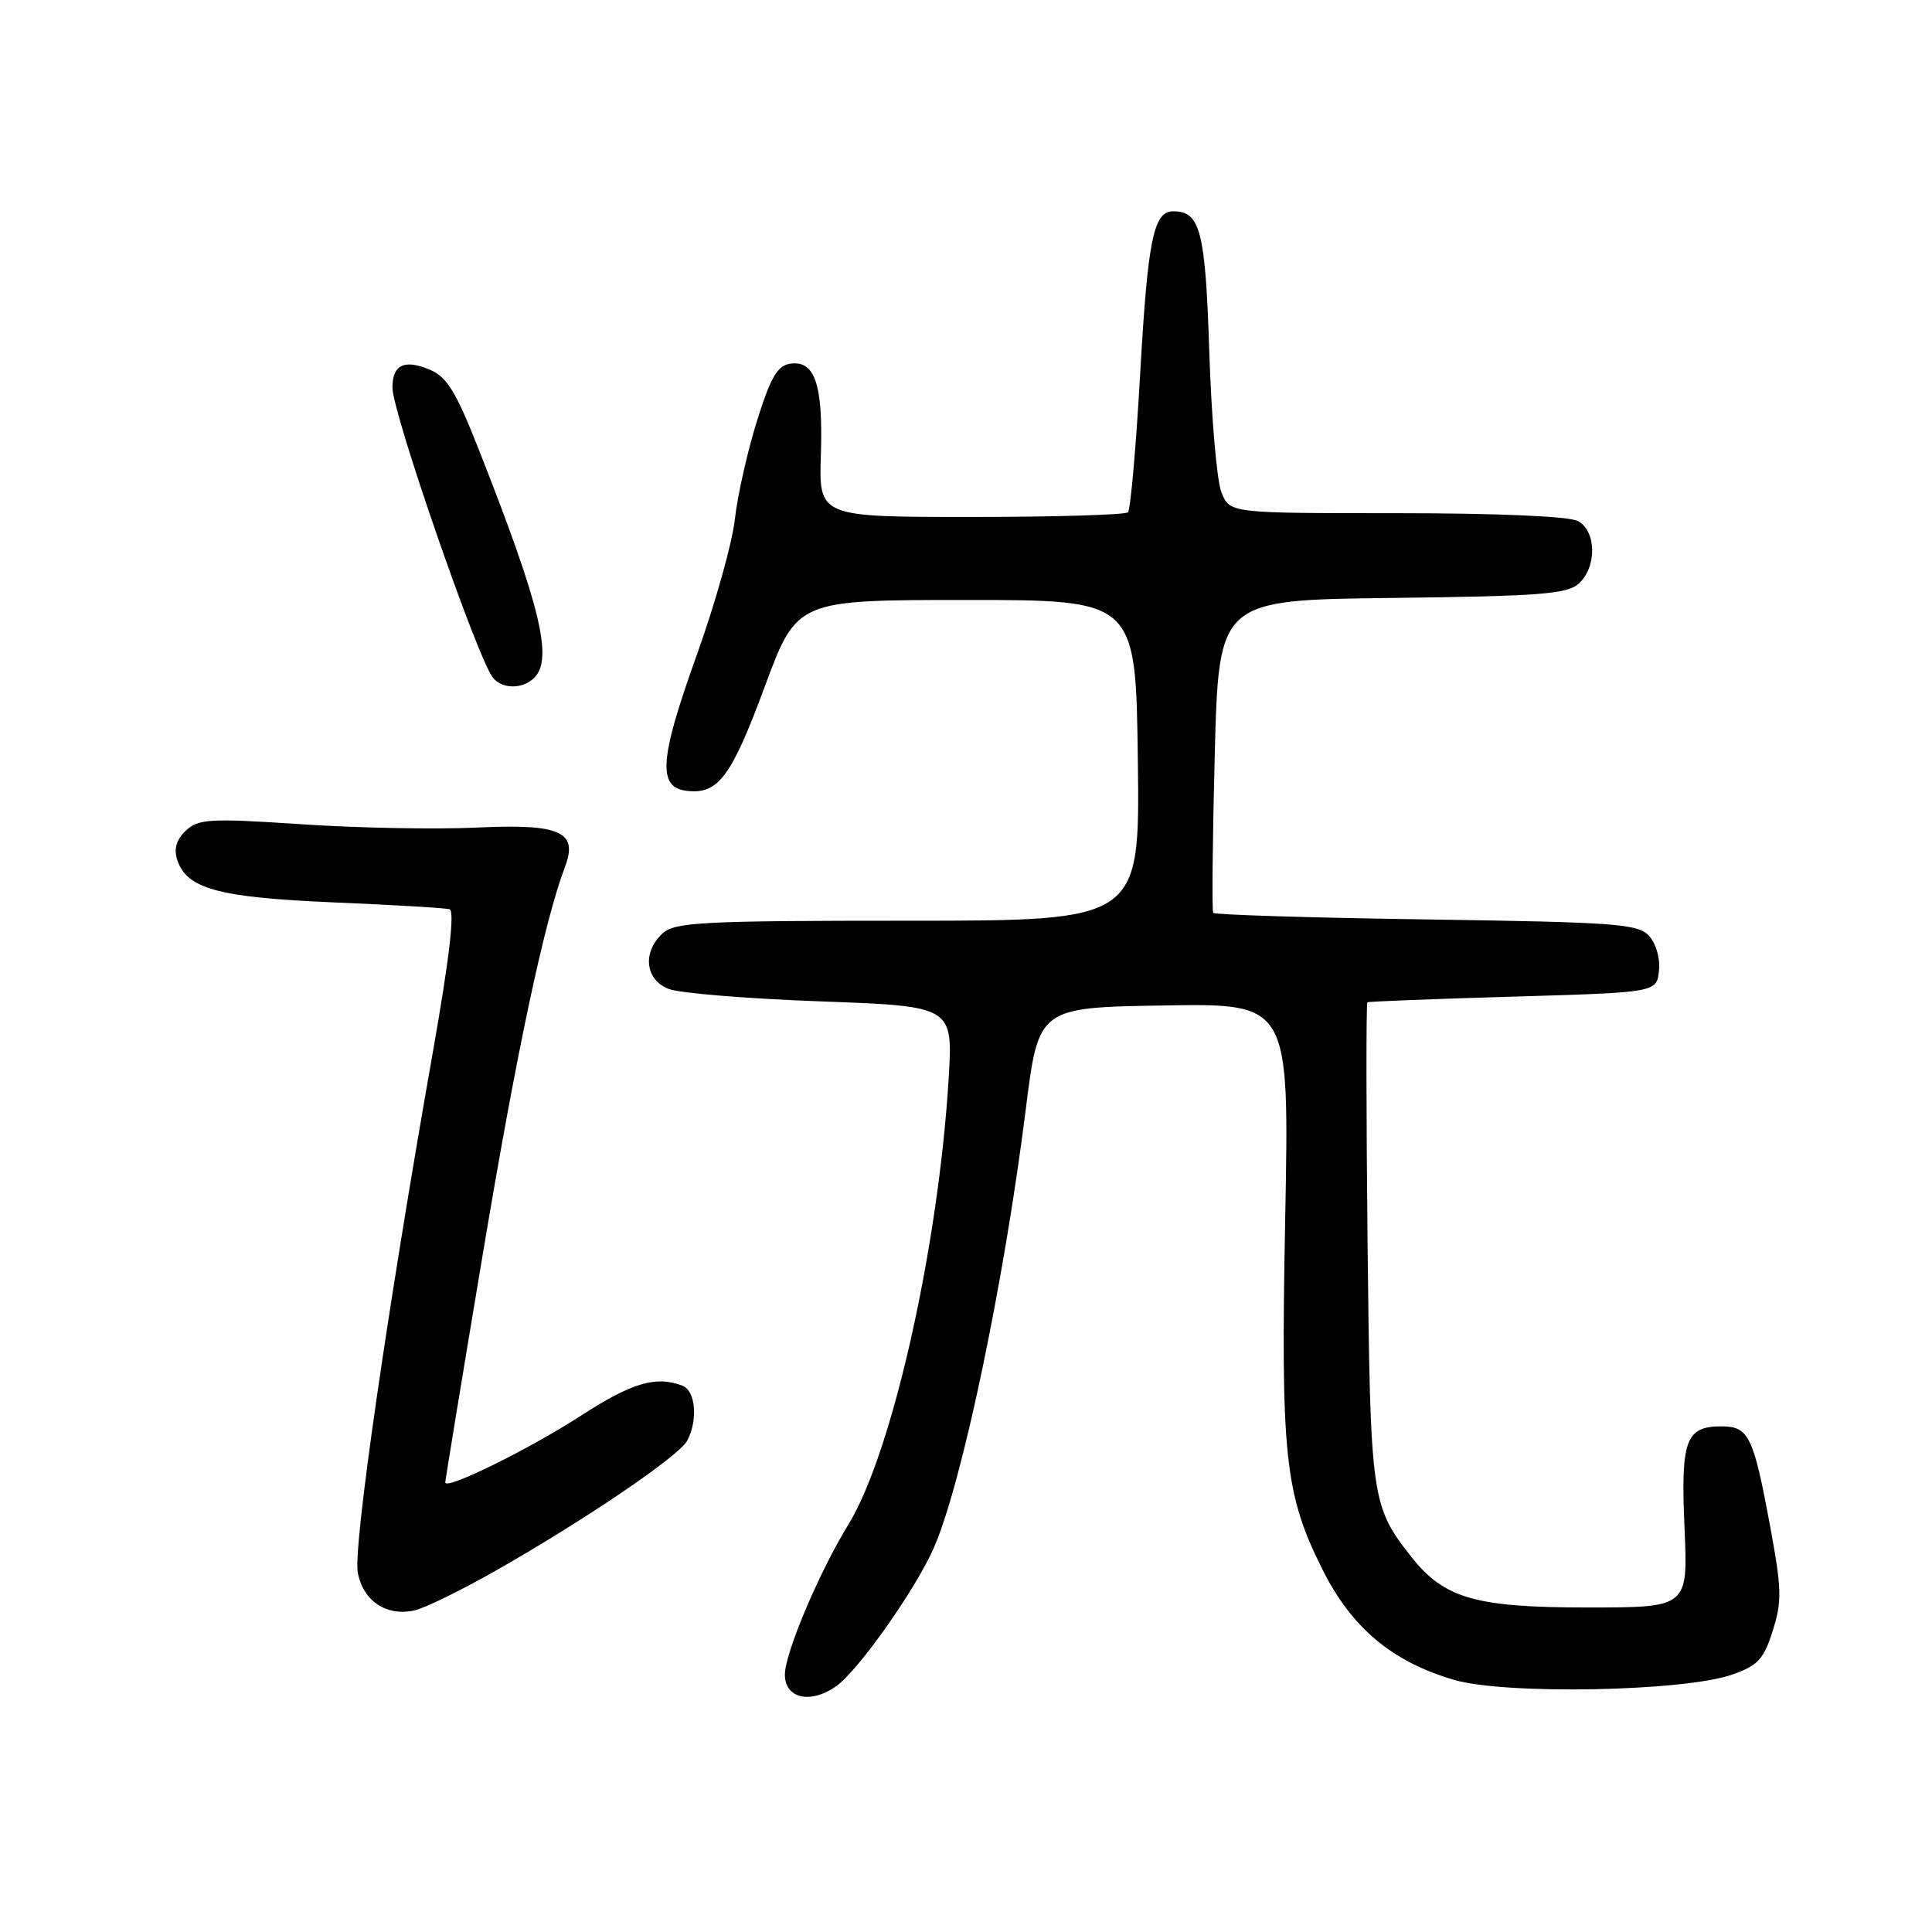 <?xml version="1.0" encoding="UTF-8" standalone="no"?>
<!DOCTYPE svg PUBLIC "-//W3C//DTD SVG 1.1//EN" "http://www.w3.org/Graphics/SVG/1.1/DTD/svg11.dtd" >
<svg xmlns="http://www.w3.org/2000/svg" xmlns:xlink="http://www.w3.org/1999/xlink" version="1.1" viewBox="0 0 256 256">
 <g >
 <path fill="currentColor"
d=" M 110.76 223.46 C 113.74 221.37 121.48 210.39 123.81 204.93 C 127.54 196.23 133.04 169.89 135.92 147.00 C 137.61 133.50 137.61 133.50 154.23 133.23 C 170.84 132.95 170.84 132.95 170.30 161.23 C 169.69 192.95 170.21 197.93 175.25 208.00 C 179.10 215.70 184.50 220.22 192.70 222.60 C 199.52 224.58 223.12 224.13 229.50 221.90 C 232.93 220.70 233.70 219.87 234.90 216.07 C 236.14 212.17 236.09 210.53 234.52 202.07 C 232.33 190.26 231.71 189.00 228.09 189.00 C 223.35 189.00 222.69 190.84 223.21 202.51 C 223.67 213.00 223.67 213.00 210.30 213.00 C 195.51 213.00 191.35 211.80 187.00 206.28 C 181.70 199.53 181.58 198.69 181.21 164.75 C 181.03 147.29 181.01 132.91 181.19 132.81 C 181.36 132.70 190.05 132.36 200.50 132.06 C 219.50 131.50 219.50 131.50 219.82 128.66 C 220.01 127.04 219.45 125.06 218.53 124.03 C 217.06 122.41 214.24 122.20 189.00 121.83 C 173.65 121.61 160.94 121.21 160.76 120.96 C 160.57 120.71 160.67 111.28 160.96 100.00 C 161.50 79.50 161.50 79.50 184.44 79.23 C 204.03 79.00 207.65 78.72 209.19 77.33 C 211.62 75.13 211.55 70.36 209.07 69.04 C 207.90 68.41 198.36 68.00 185.04 68.00 C 162.95 68.00 162.95 68.00 161.85 65.25 C 161.24 63.74 160.52 55.38 160.24 46.69 C 159.72 30.59 159.06 28.00 155.46 28.00 C 152.85 28.00 152.09 31.70 151.08 49.48 C 150.53 59.26 149.80 67.54 149.46 67.88 C 149.12 68.22 139.76 68.50 128.67 68.50 C 108.50 68.50 108.50 68.50 108.77 60.22 C 109.07 50.94 107.98 47.72 104.72 48.19 C 103.01 48.44 102.11 49.99 100.29 55.82 C 99.03 59.85 97.72 65.70 97.37 68.82 C 97.03 71.94 94.75 80.05 92.31 86.84 C 87.37 100.60 87.10 104.34 91.00 104.79 C 95.16 105.28 96.89 102.98 101.33 90.99 C 105.59 79.50 105.59 79.50 128.05 79.50 C 150.50 79.50 150.50 79.50 150.77 100.75 C 151.04 122.00 151.04 122.00 120.35 122.00 C 93.19 122.00 89.45 122.19 87.83 123.65 C 85.07 126.15 85.47 129.85 88.64 131.05 C 90.10 131.61 99.16 132.34 108.78 132.69 C 126.28 133.33 126.28 133.33 125.70 142.95 C 124.33 165.32 118.21 192.56 112.42 202.00 C 108.54 208.32 104.00 219.05 104.00 221.90 C 104.00 225.05 107.37 225.83 110.76 223.46 Z  M 65.37 208.30 C 77.15 201.64 89.94 192.98 91.05 190.91 C 92.51 188.17 92.18 184.28 90.42 183.61 C 86.93 182.27 83.74 183.21 77.00 187.57 C 70.06 192.06 59.00 197.50 59.00 196.43 C 59.00 196.13 61.24 182.50 63.98 166.14 C 68.47 139.27 72.13 122.06 74.86 114.87 C 76.64 110.19 74.26 109.13 63.14 109.66 C 57.84 109.91 47.42 109.72 40.00 109.22 C 27.85 108.41 26.31 108.50 24.65 110.04 C 23.39 111.21 23.01 112.45 23.47 113.89 C 24.70 117.77 28.92 118.92 44.16 119.57 C 52.05 119.90 58.98 120.31 59.57 120.48 C 60.27 120.69 59.54 127.04 57.40 139.15 C 51.27 173.89 46.78 205.01 47.41 208.39 C 48.12 212.13 51.18 214.19 54.87 213.40 C 56.18 213.13 60.90 210.83 65.37 208.30 Z  M 70.80 89.80 C 73.32 87.28 71.60 80.23 63.34 59.31 C 60.39 51.84 59.19 49.91 56.92 48.97 C 53.56 47.57 52.00 48.34 52.00 51.36 C 52.00 54.68 63.20 87.05 65.28 89.75 C 66.50 91.33 69.24 91.36 70.80 89.80 Z "/>
</g>
</svg>